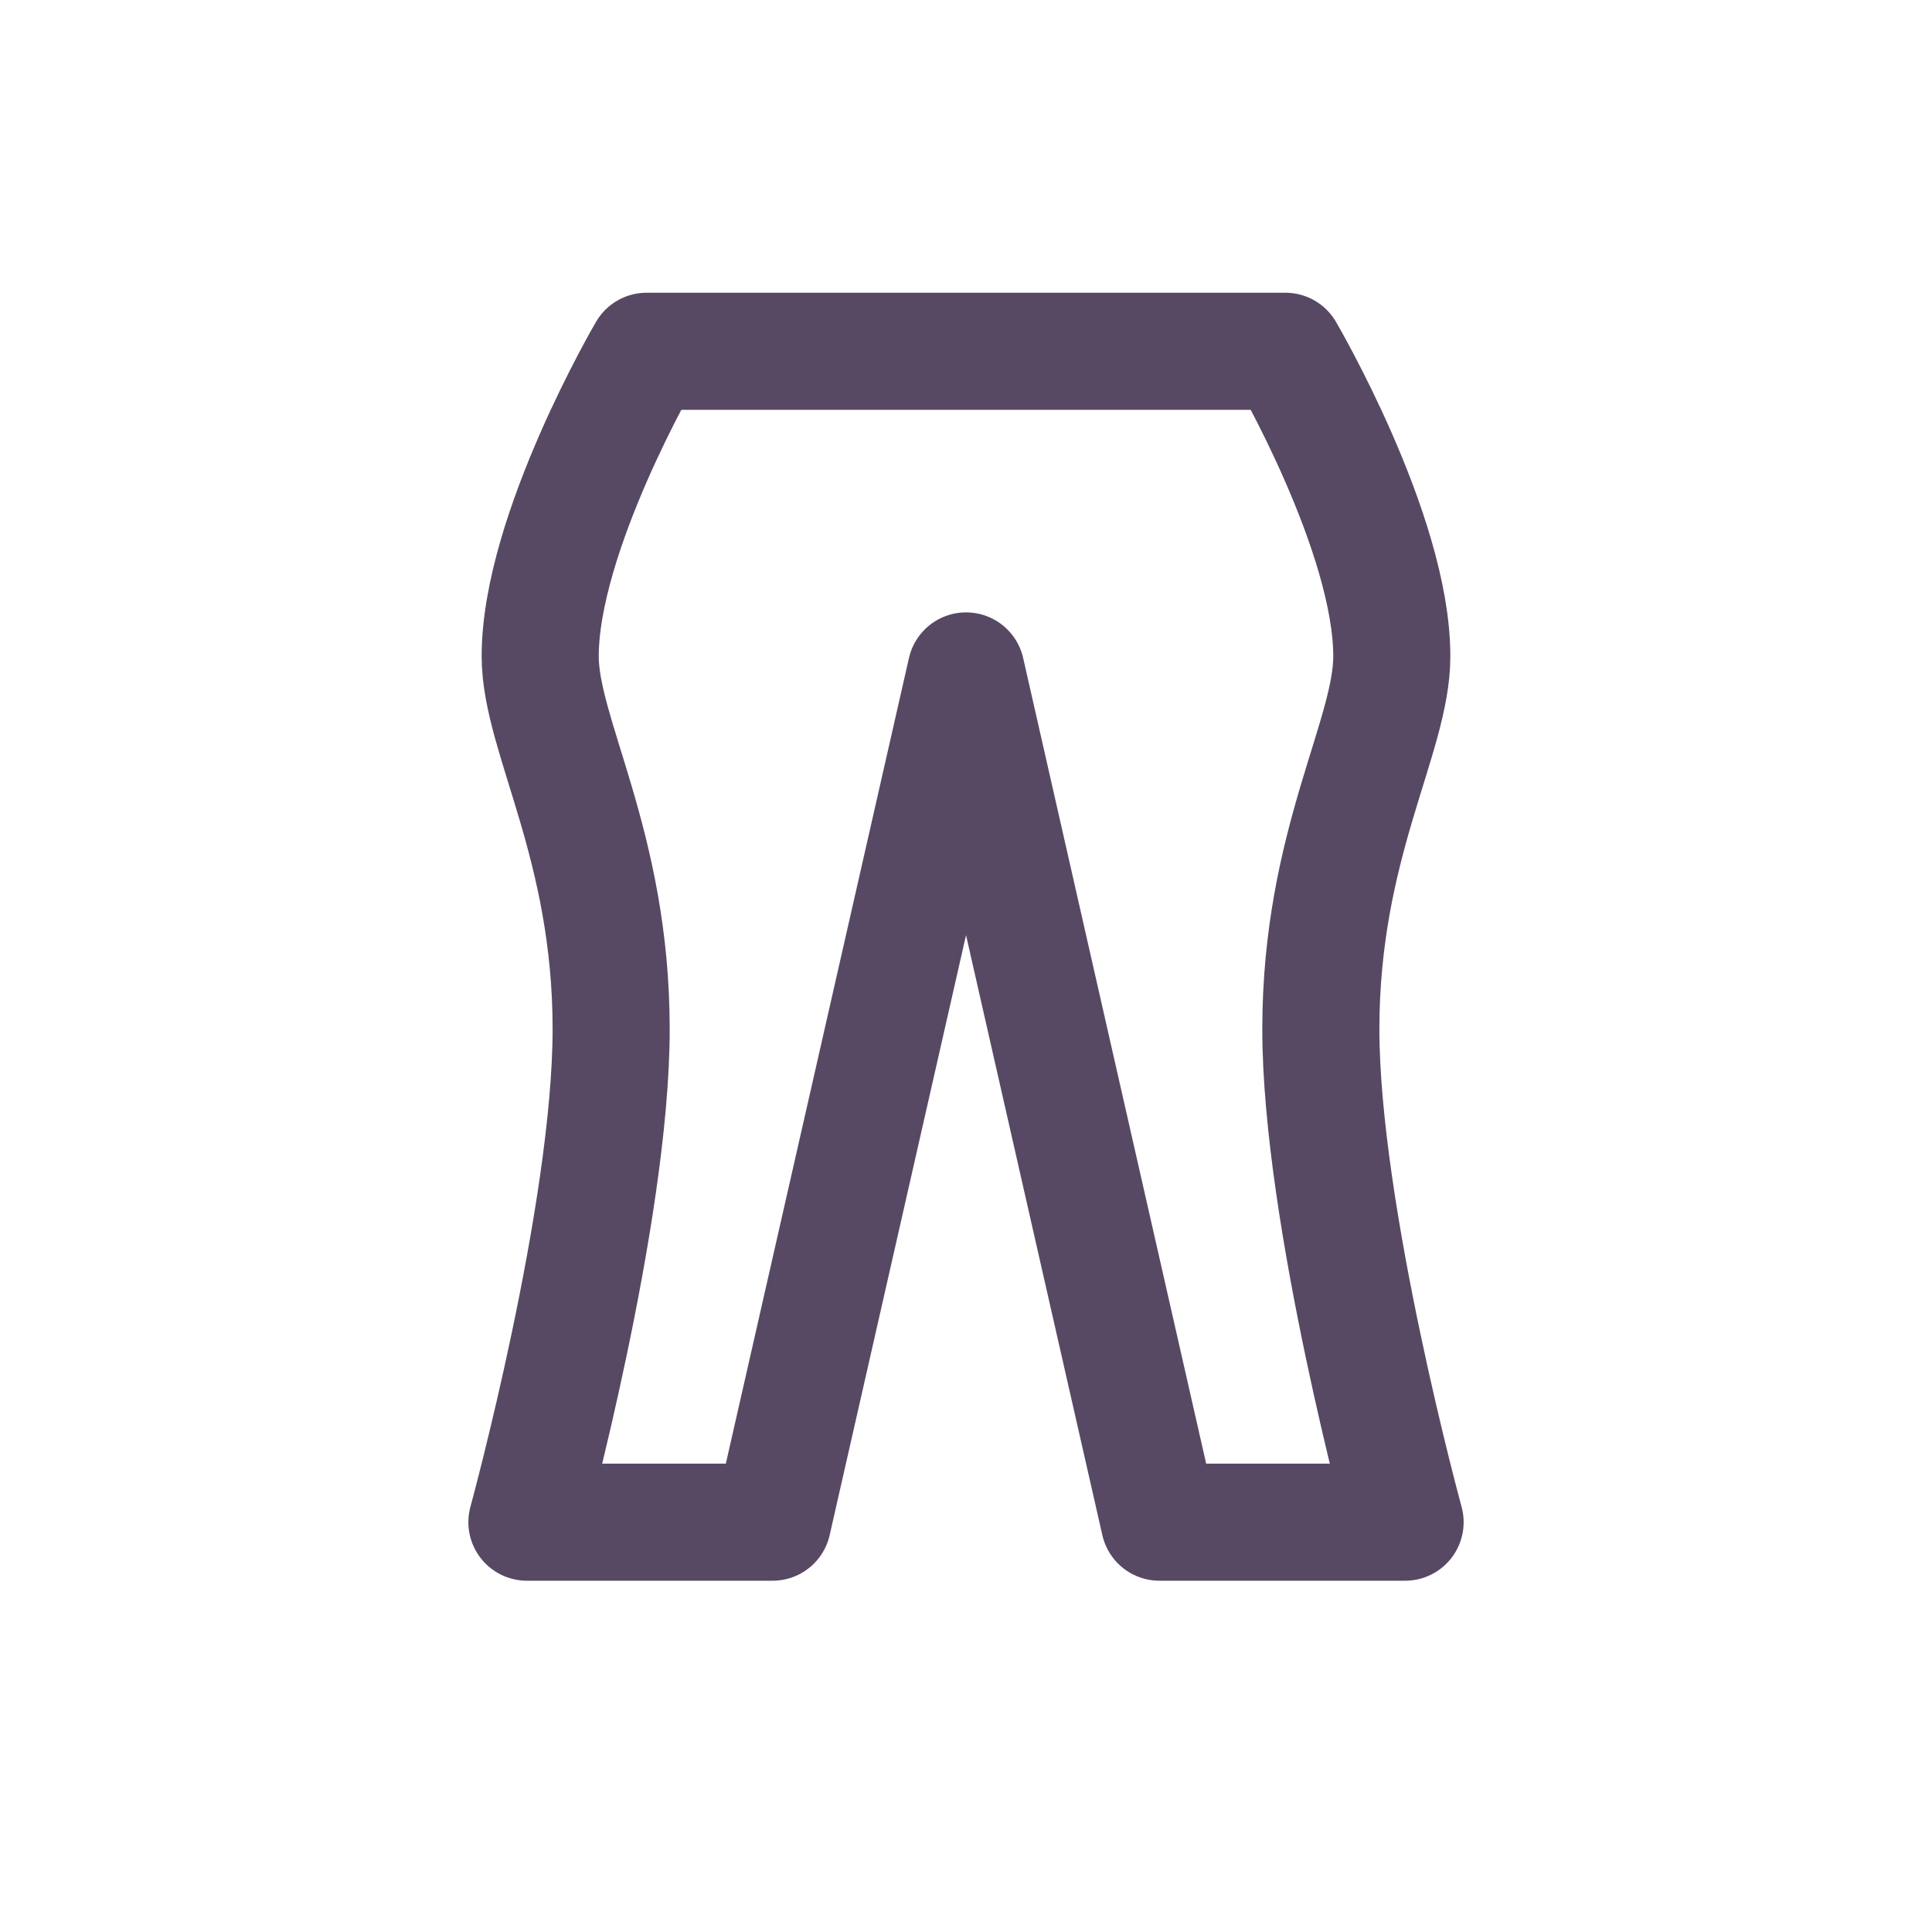 <svg width="33" height="33" viewBox="0 0 33 33" fill="none" xmlns="http://www.w3.org/2000/svg">
<path d="M11.045 6H21.955C21.955 6 23.773 9.105 23.773 11.21C23.773 12.592 22.561 14.42 22.561 17.579C22.561 20.738 24 26 24 26H19.804L18.152 18.73L16.501 11.46L13.196 26H9C9 26 10.439 20.736 10.439 17.579C10.439 14.421 9.227 12.566 9.227 11.21C9.227 9.105 11.045 6 11.045 6Z" stroke="#574964" stroke-width="2" stroke-linecap="round" stroke-linejoin="round"/>
</svg>
